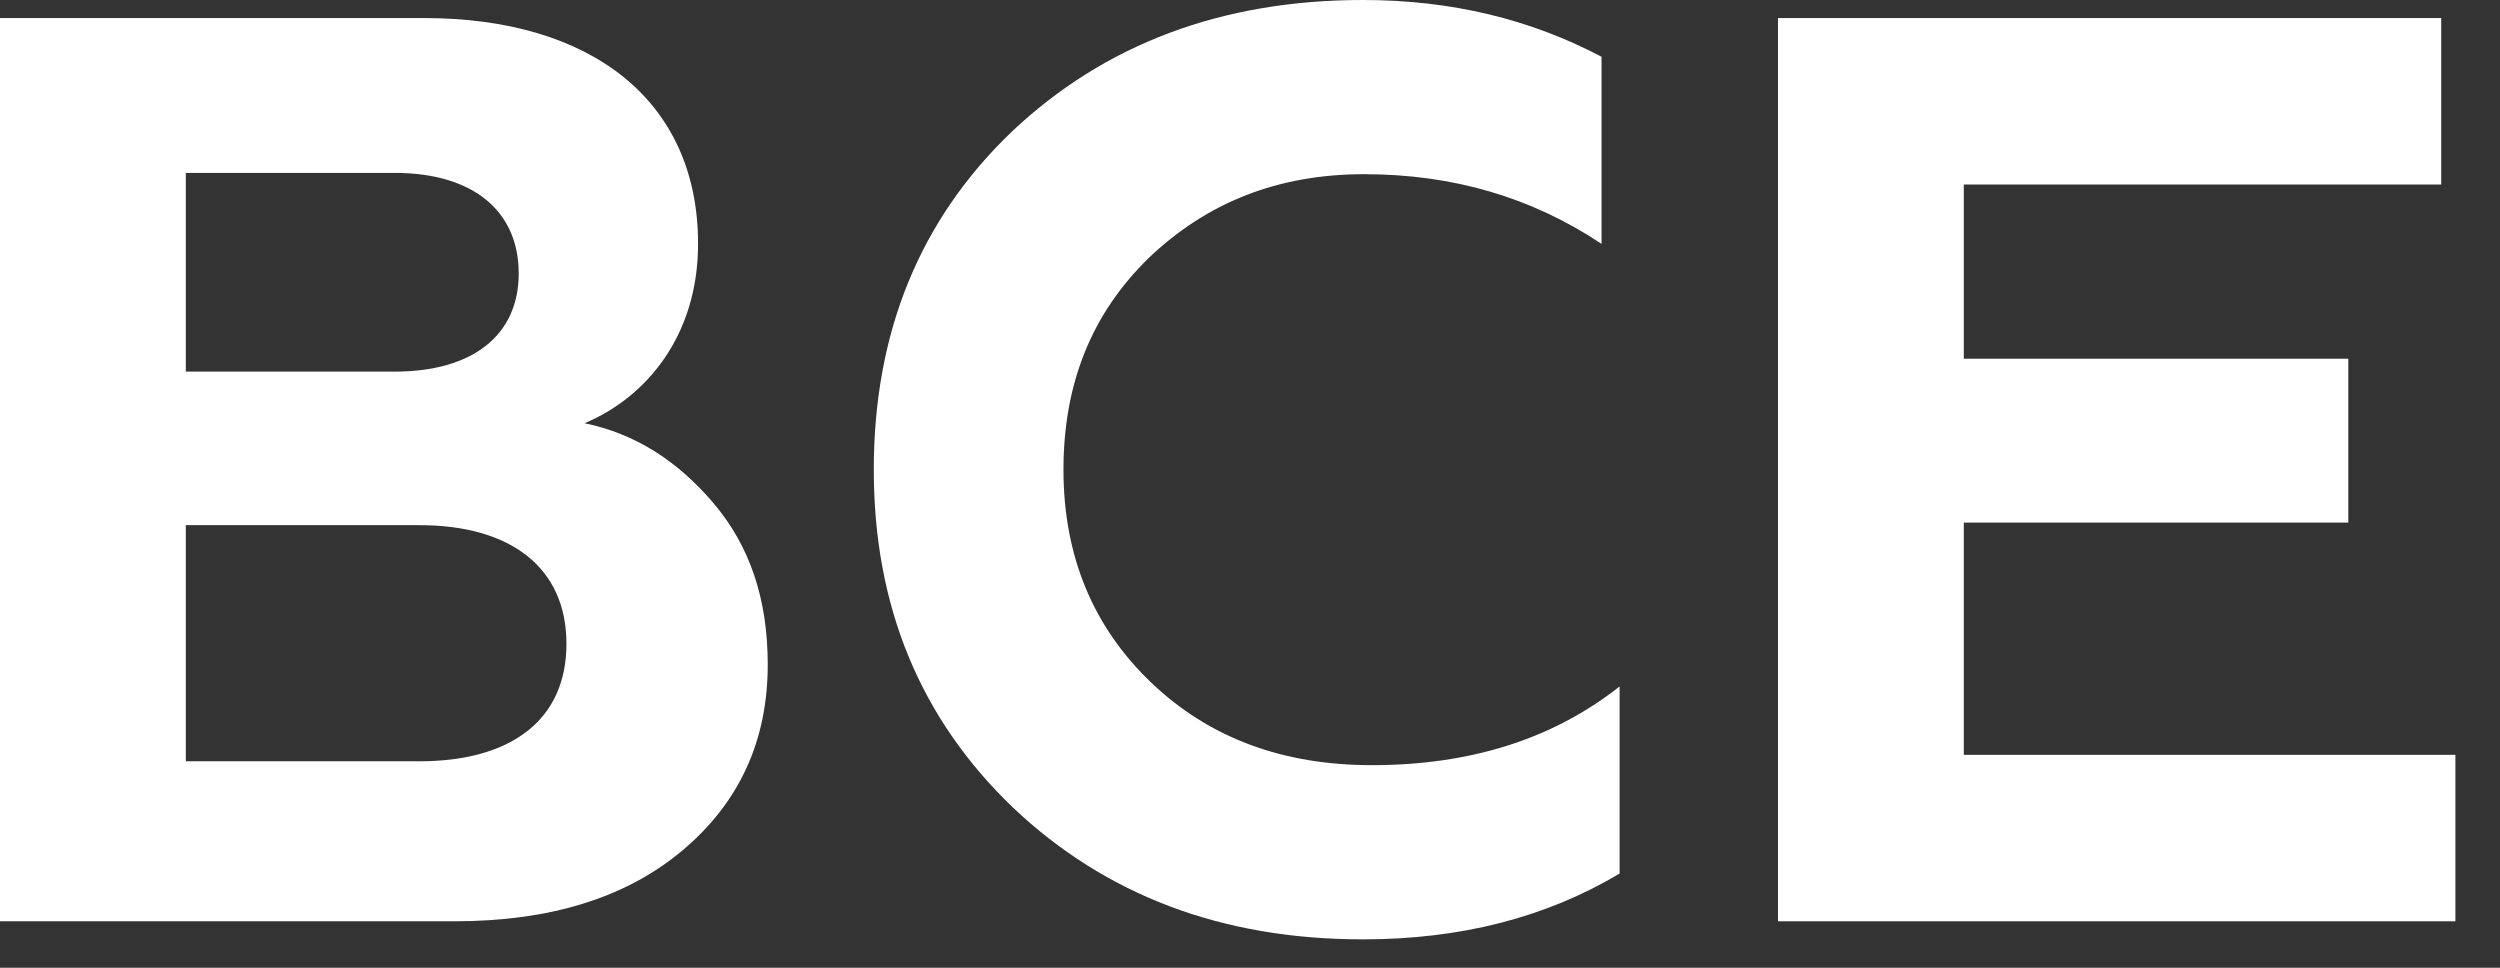 <svg width="93" height="36" viewBox="0 0 31 12" fill="none" xmlns="http://www.w3.org/2000/svg">
<rect x="0" y="0" width="31" height="12" fill="#333333" stroke="none"/>
<path d="M5.632 11.424C6.816 11.424 7.76 11.136 8.464 10.544C9.168 9.952 9.52 9.184 9.52 8.24C9.52 7.424 9.296 6.768 8.848 6.24C8.4 5.712 7.872 5.376 7.248 5.248C8.016 4.928 8.656 4.16 8.656 3.024C8.656 1.232 7.312 0.224 5.264 0.224H0V11.424H5.632ZM2.304 6.512H5.2C6.336 6.512 7.024 7.04 7.024 7.984C7.024 8.928 6.336 9.44 5.2 9.44H2.304V6.512ZM2.304 2.144H4.896C5.856 2.144 6.432 2.608 6.432 3.392C6.432 4.16 5.856 4.608 4.896 4.608H2.304V2.144Z" fill="#FFFFFF"/>
<path d="M16.899 11.648C18.115 11.648 19.171 11.376 20.083 10.832V8.512C19.251 9.168 18.227 9.488 17.011 9.488C15.907 9.488 14.995 9.152 14.275 8.464C13.555 7.776 13.187 6.896 13.187 5.824C13.187 4.752 13.539 3.888 14.243 3.2C14.963 2.512 15.843 2.16 16.915 2.16C18.019 2.16 18.995 2.448 19.859 3.024V0.704C18.979 0.24 18.003 0 16.899 0C15.155 0 13.699 0.544 12.547 1.632C11.411 2.72 10.835 4.112 10.835 5.824C10.835 7.52 11.411 8.912 12.563 10.016C13.715 11.104 15.155 11.648 16.899 11.648Z" fill="#FFFFFF"/>
<path d="M30.447 11.424V9.36H24.351V6.48H29.119V4.448H24.351V2.288H30.271V0.224H22.047V11.424H30.447Z" fill="#FFFFFF"/>
</svg>
